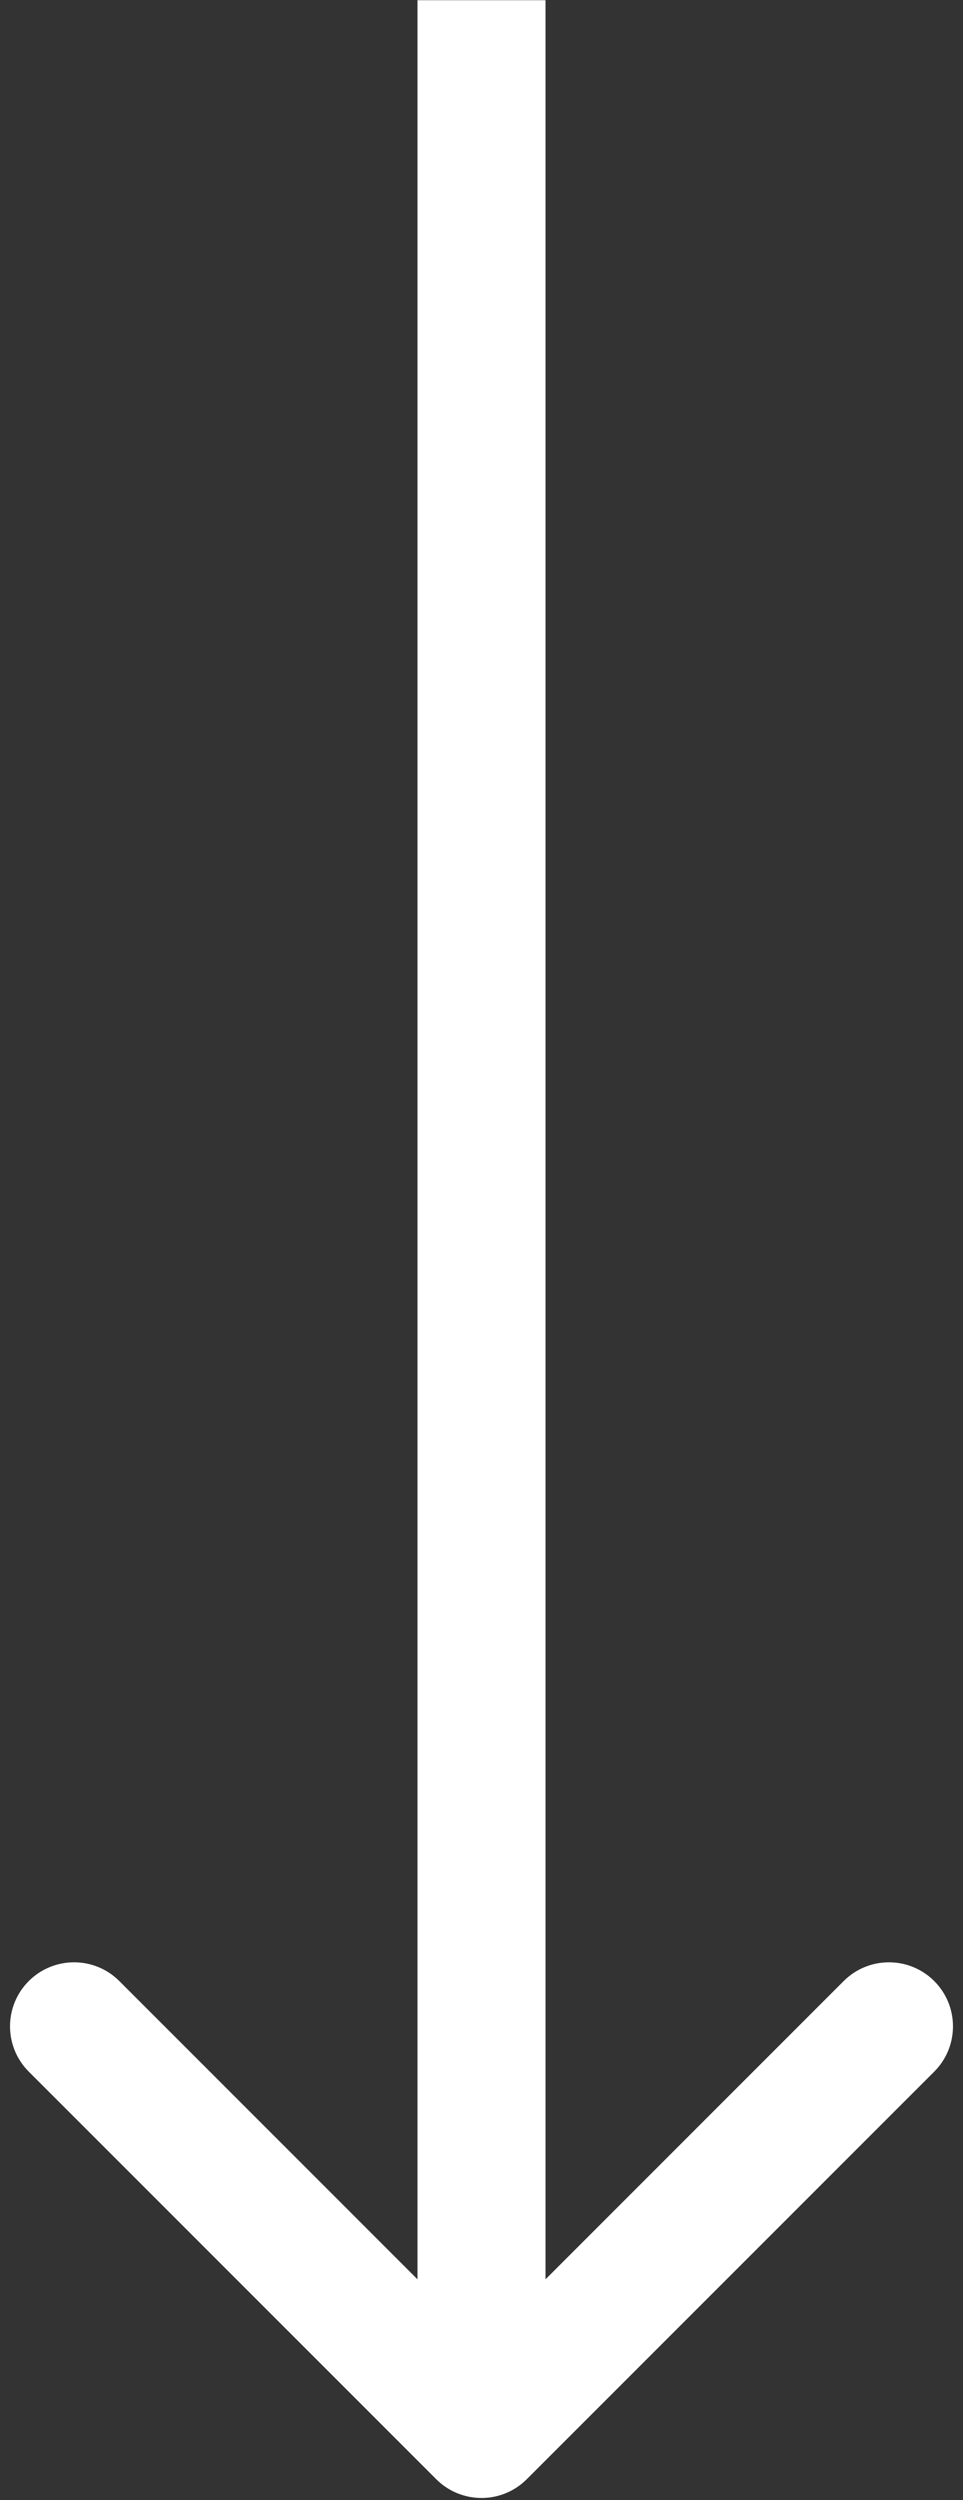 <svg width="42" height="109" viewBox="0 0 42 109" fill="none" xmlns="http://www.w3.org/2000/svg">
<rect x="0" y="0" width="42" height="109" fill="#333333" stroke="none"/>
<path d="M19.026 108.092C20.116 109.183 21.884 109.183 22.974 108.092L40.745 90.322C41.835 89.232 41.835 87.464 40.745 86.373C39.654 85.283 37.886 85.283 36.796 86.373L21 102.169L5.204 86.373C4.114 85.283 2.346 85.283 1.255 86.373C0.165 87.464 0.165 89.232 1.255 90.322L19.026 108.092ZM18.208 0.009L18.208 106.118L23.792 106.118L23.792 0.009L18.208 0.009Z" fill="white"/>
</svg>
